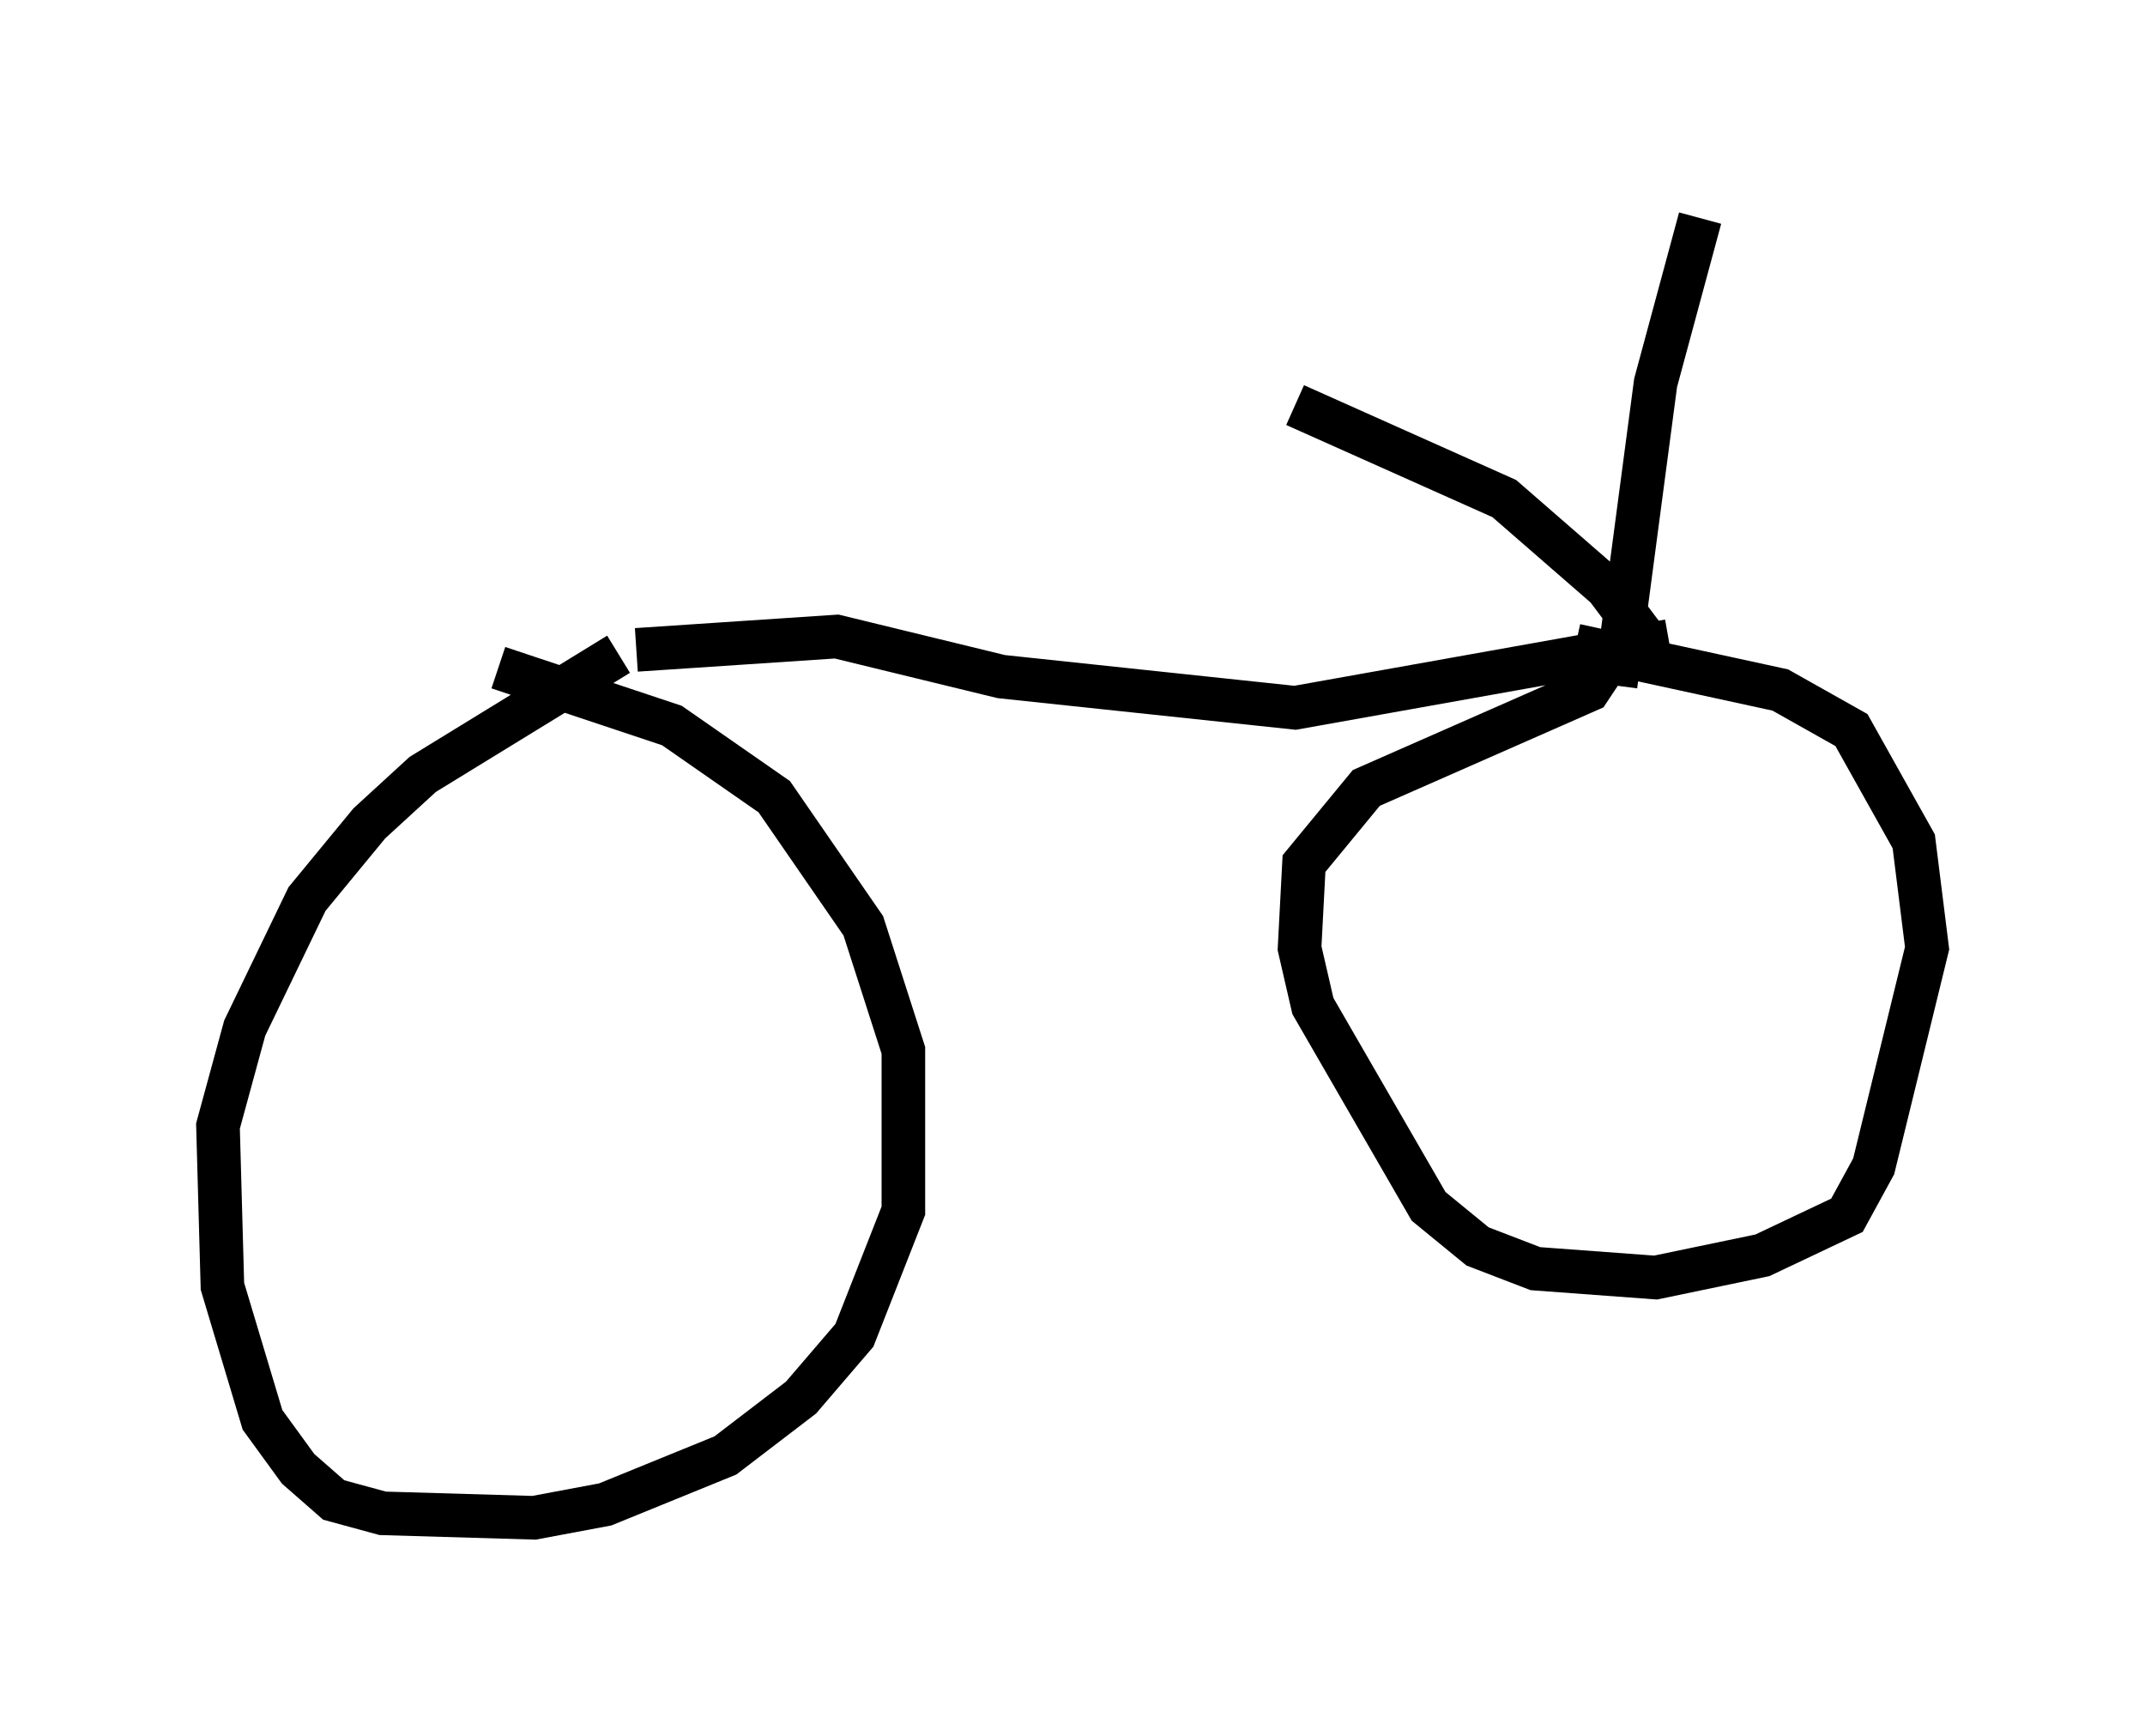 <?xml version="1.0" encoding="utf-8" ?>
<svg baseProfile="full" height="39.809" version="1.1" width="49.2" xmlns="http://www.w3.org/2000/svg" xmlns:ev="http://www.w3.org/2001/xml-events" xmlns:xlink="http://www.w3.org/1999/xlink"><defs /><rect fill="white" height="39.809" width="49.2" x="0" y="0" /><path d="M15.311, 15.106 m-1.123, -0.102 l-4.492, 2.756 -1.225, 1.123 l-1.429, 1.735 -1.429, 2.96 l-0.613, 2.246 0.102, 3.675 l0.919, 3.063 0.817, 1.123 l0.817, 0.715 1.123, 0.306 l3.471, 0.102 1.633, -0.306 l2.756, -1.123 1.735, -1.327 l1.225, -1.429 1.123, -2.858 l0.0, -3.675 -0.919, -2.858 l-2.042, -2.96 -2.348, -1.633 l-3.981, -1.327 m3.165, -0.408 l4.594, -0.306 3.777, 0.919 l6.738, 0.715 8.575, -1.531 m-1.429, 0.51 l-0.408, 0.613 -5.104, 2.246 l-1.429, 1.735 -0.102, 1.94 l0.306, 1.327 2.654, 4.594 l1.123, 0.919 1.327, 0.51 l2.756, 0.204 2.45, -0.51 l1.94, -0.919 0.613, -1.123 l1.225, -5.002 -0.306, -2.45 l-1.429, -2.552 -1.633, -0.919 l-4.696, -1.021 m1.633, -0.102 l-0.919, -1.225 -2.348, -2.042 l-4.798, -2.144 m7.35, 6.431 l0.919, -6.942 1.021, -3.777 " fill="none" stroke="black" stroke-width="1" /></svg>